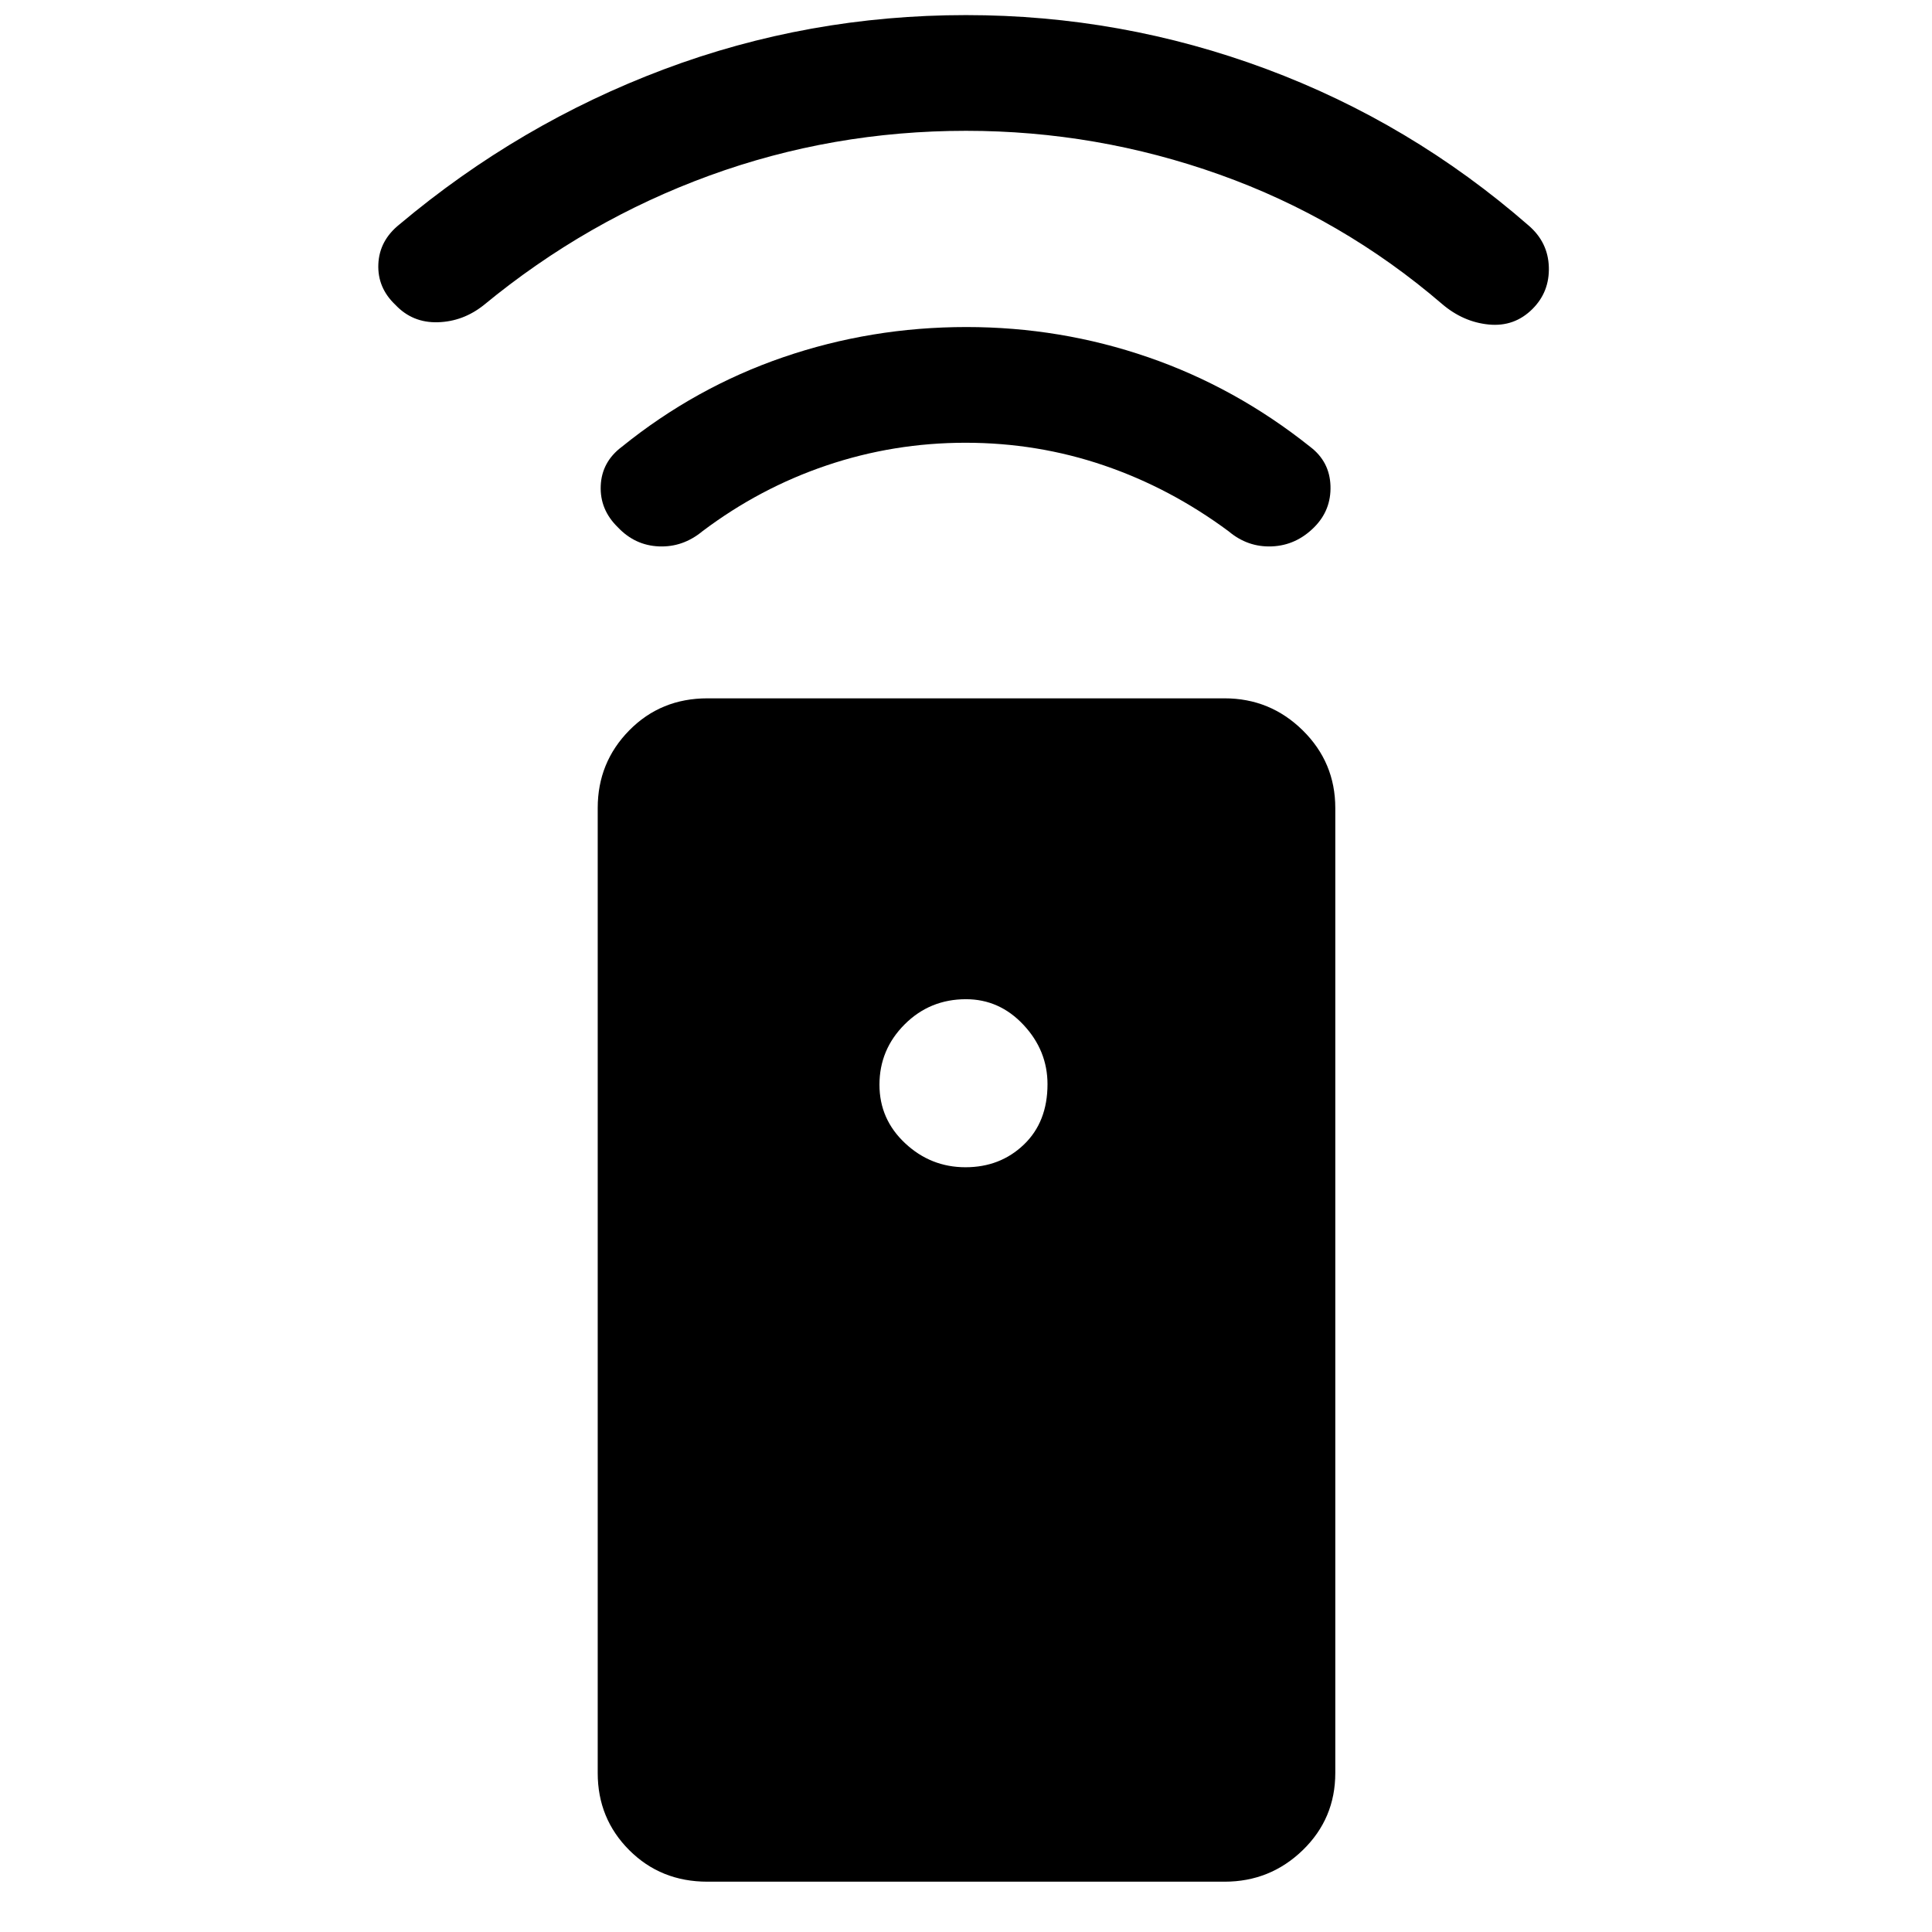 <svg xmlns="http://www.w3.org/2000/svg" height="48" viewBox="0 -960 960 960" width="48"><path d="M351.5-25q-23.15 0-38.83-15.67Q297-56.35 297-79v-479.5q0-22.65 15.67-38.58Q328.35-613 351.5-613h257q22.65 0 38.83 15.92 16.17 15.93 16.17 38.58V-79q0 22.65-16.17 38.33Q631.15-25 608.5-25h-257Zm128.25-355q17.24 0 29-11.25 11.75-11.26 11.75-30 0-16.75-11.93-29.5T480-463.5q-17.98 0-30.49 12.51Q437-438.48 437-421q0 17.14 12.75 29.07t30 11.93Zm.04-360q-35.7 0-69 11.25Q377.5-717.5 349-696q-9.71 8-21.6 7.5-11.9-.5-20.4-9.5-9-8.77-8.5-20.64Q299-730.5 309-738q36.5-29.5 80.19-44.5t91-15q46.81 0 90.31 15T651-738q9.71 7.36 10.11 19.43.39 12.07-8.11 20.57-9 9-21 9.5t-21.5-7.5q-29-21.5-62-32.75T479.79-740Zm.21-155q-66.49 0-127.49 22.25Q291.5-850.5 240.5-808.5q-10.29 8.25-22.9 8.62-12.6.38-21.1-8.62-9-8.5-8.5-20.25t10.5-19.75q59.5-50 131.26-77 71.77-27 150.24-27 77.26 0 149.13 26.75Q701-899 759.5-848q9.71 8.31 10.11 20.66.39 12.34-8.11 20.84-9 9-21.75 7.75T716.5-809Q667-851.5 606-873.25T480-895Z"/></svg>